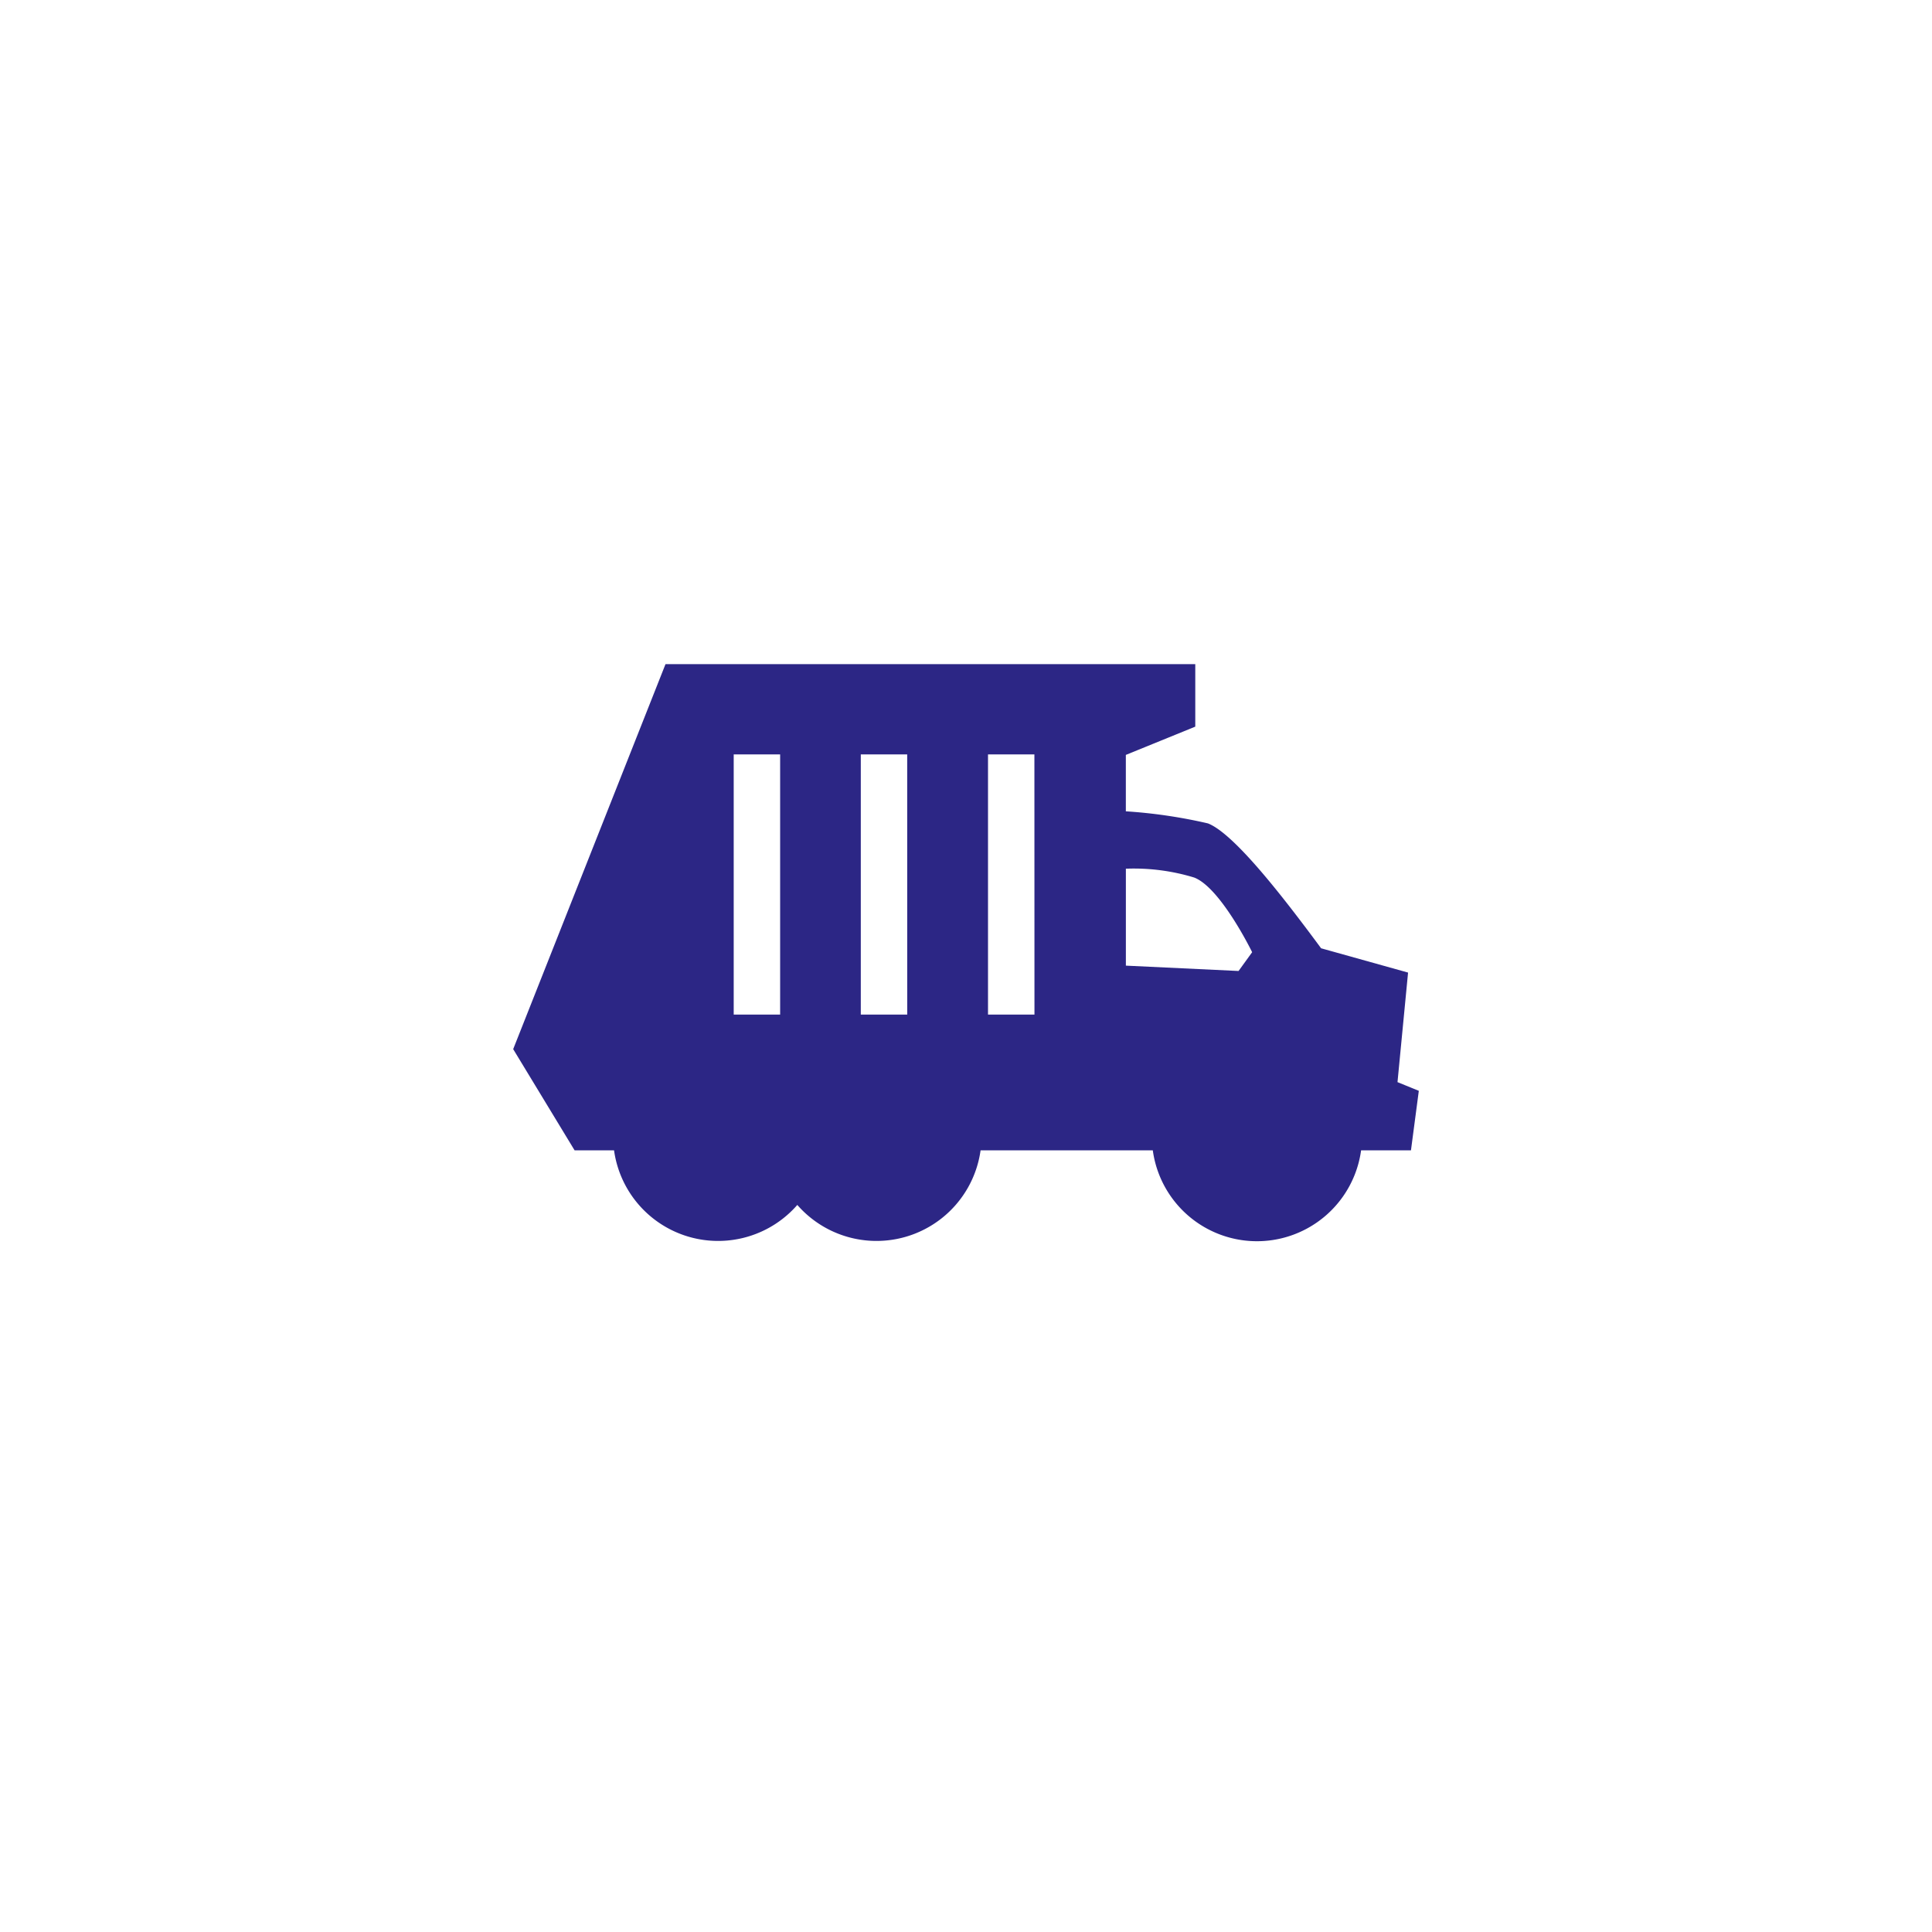 <svg xmlns="http://www.w3.org/2000/svg" width="64" height="64" viewBox="0 0 64 64"><g transform="translate(12397 7871)"><g transform="translate(-12397 -7871)" fill="#fff" stroke="#ddd" stroke-width="1" opacity="0"><rect width="64" height="64" rx="3" stroke="none"/><rect x="0.5" y="0.5" width="63" height="63" rx="2.5" fill="none"/></g><path d="M29.294,13.847l.35-3.629-2.881-.805C25.571,7.8,23.9,5.621,23.014,5.276a16.8,16.8,0,0,0-2.719-.4V3.007l2.3-.936V0H5.046L0,12.754l2.034,3.352H3.341a3.481,3.481,0,0,0,6.071,1.809,3.481,3.481,0,0,0,6.071-1.809h5.705a3.482,3.482,0,0,0,6.9,0h1.652L30,14.135ZM8.843,11.609H7.305V2.991H8.843Zm4.21,0H11.515V2.991h1.537Zm4.215,0H15.729V2.991h1.537Zm3.028-1.621V6.777a6.842,6.842,0,0,1,2.264.293c.879.34,1.919,2.473,1.919,2.473l-.45.622Z" transform="translate(-12380 -7849)" fill="#2c2685"/></g></svg>